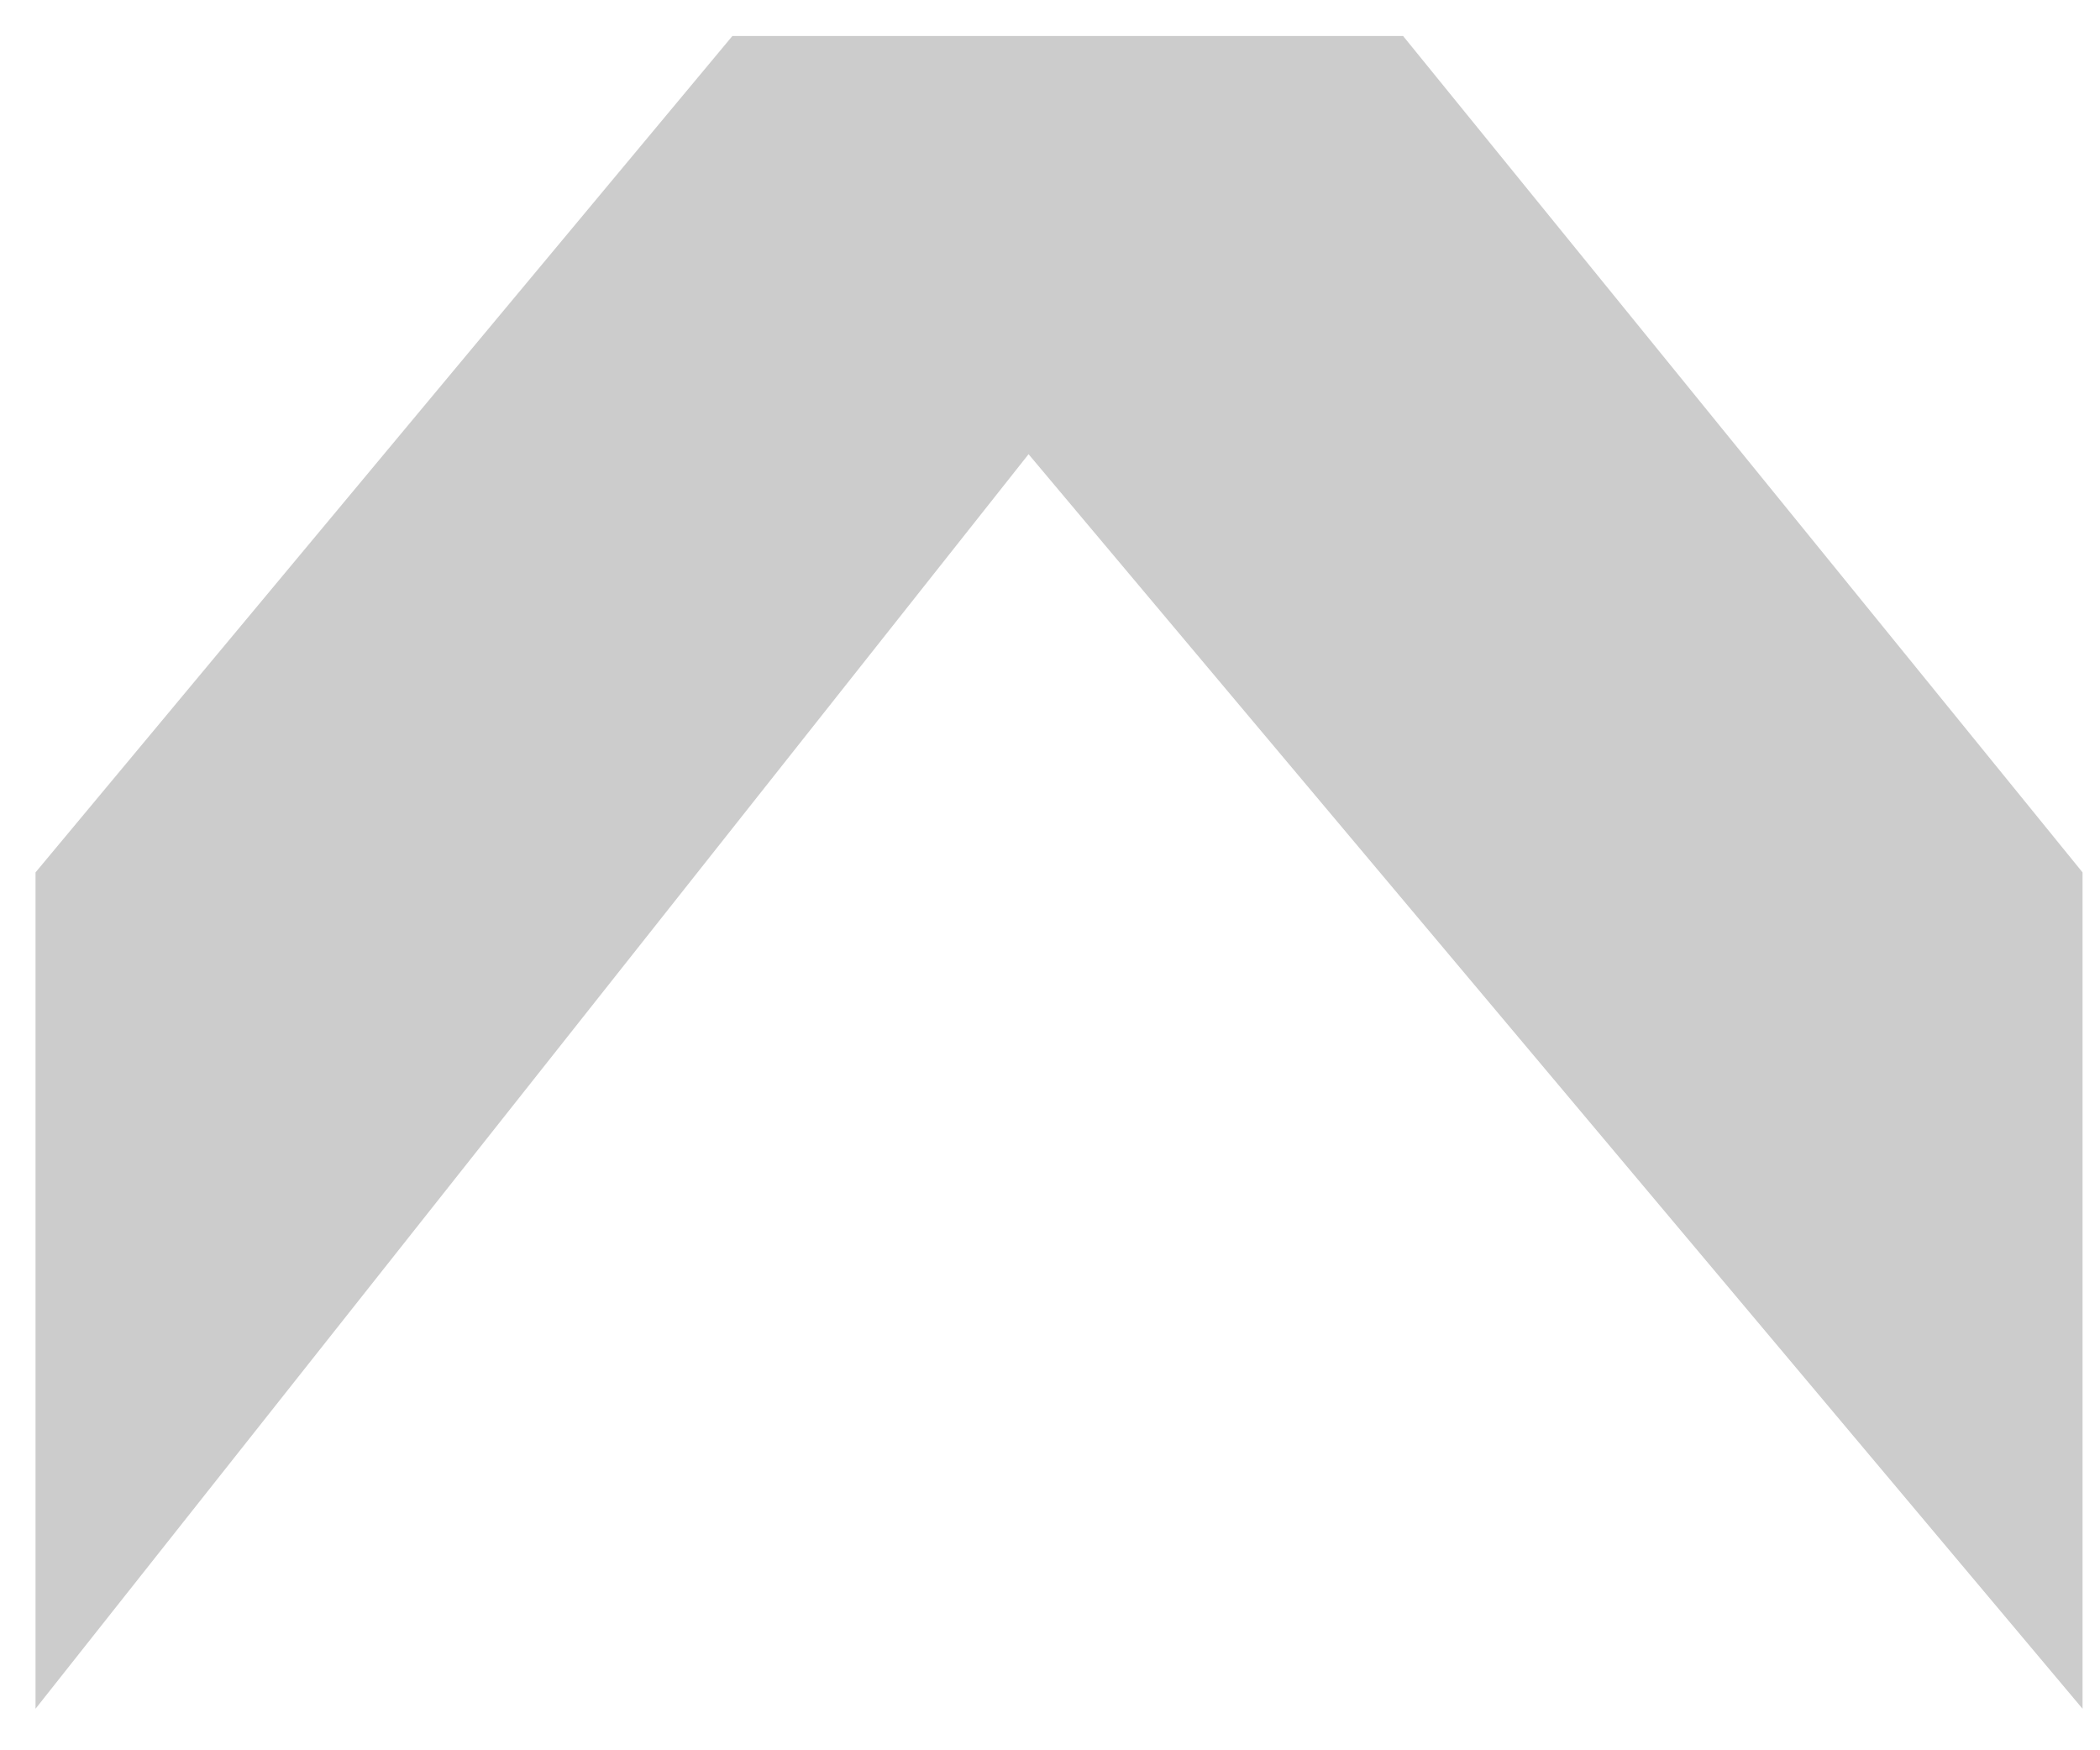 <svg width="48" height="40" viewBox="0 0 48 40" fill="none" xmlns="http://www.w3.org/2000/svg">
<path d="M47.601 19.937V39.051L23.51 10.38L0.812 39.051V19.937L16.74 0.823L32.071 0.823L47.601 19.937Z" fill="black" fill-opacity="0.2"/>
</svg>
